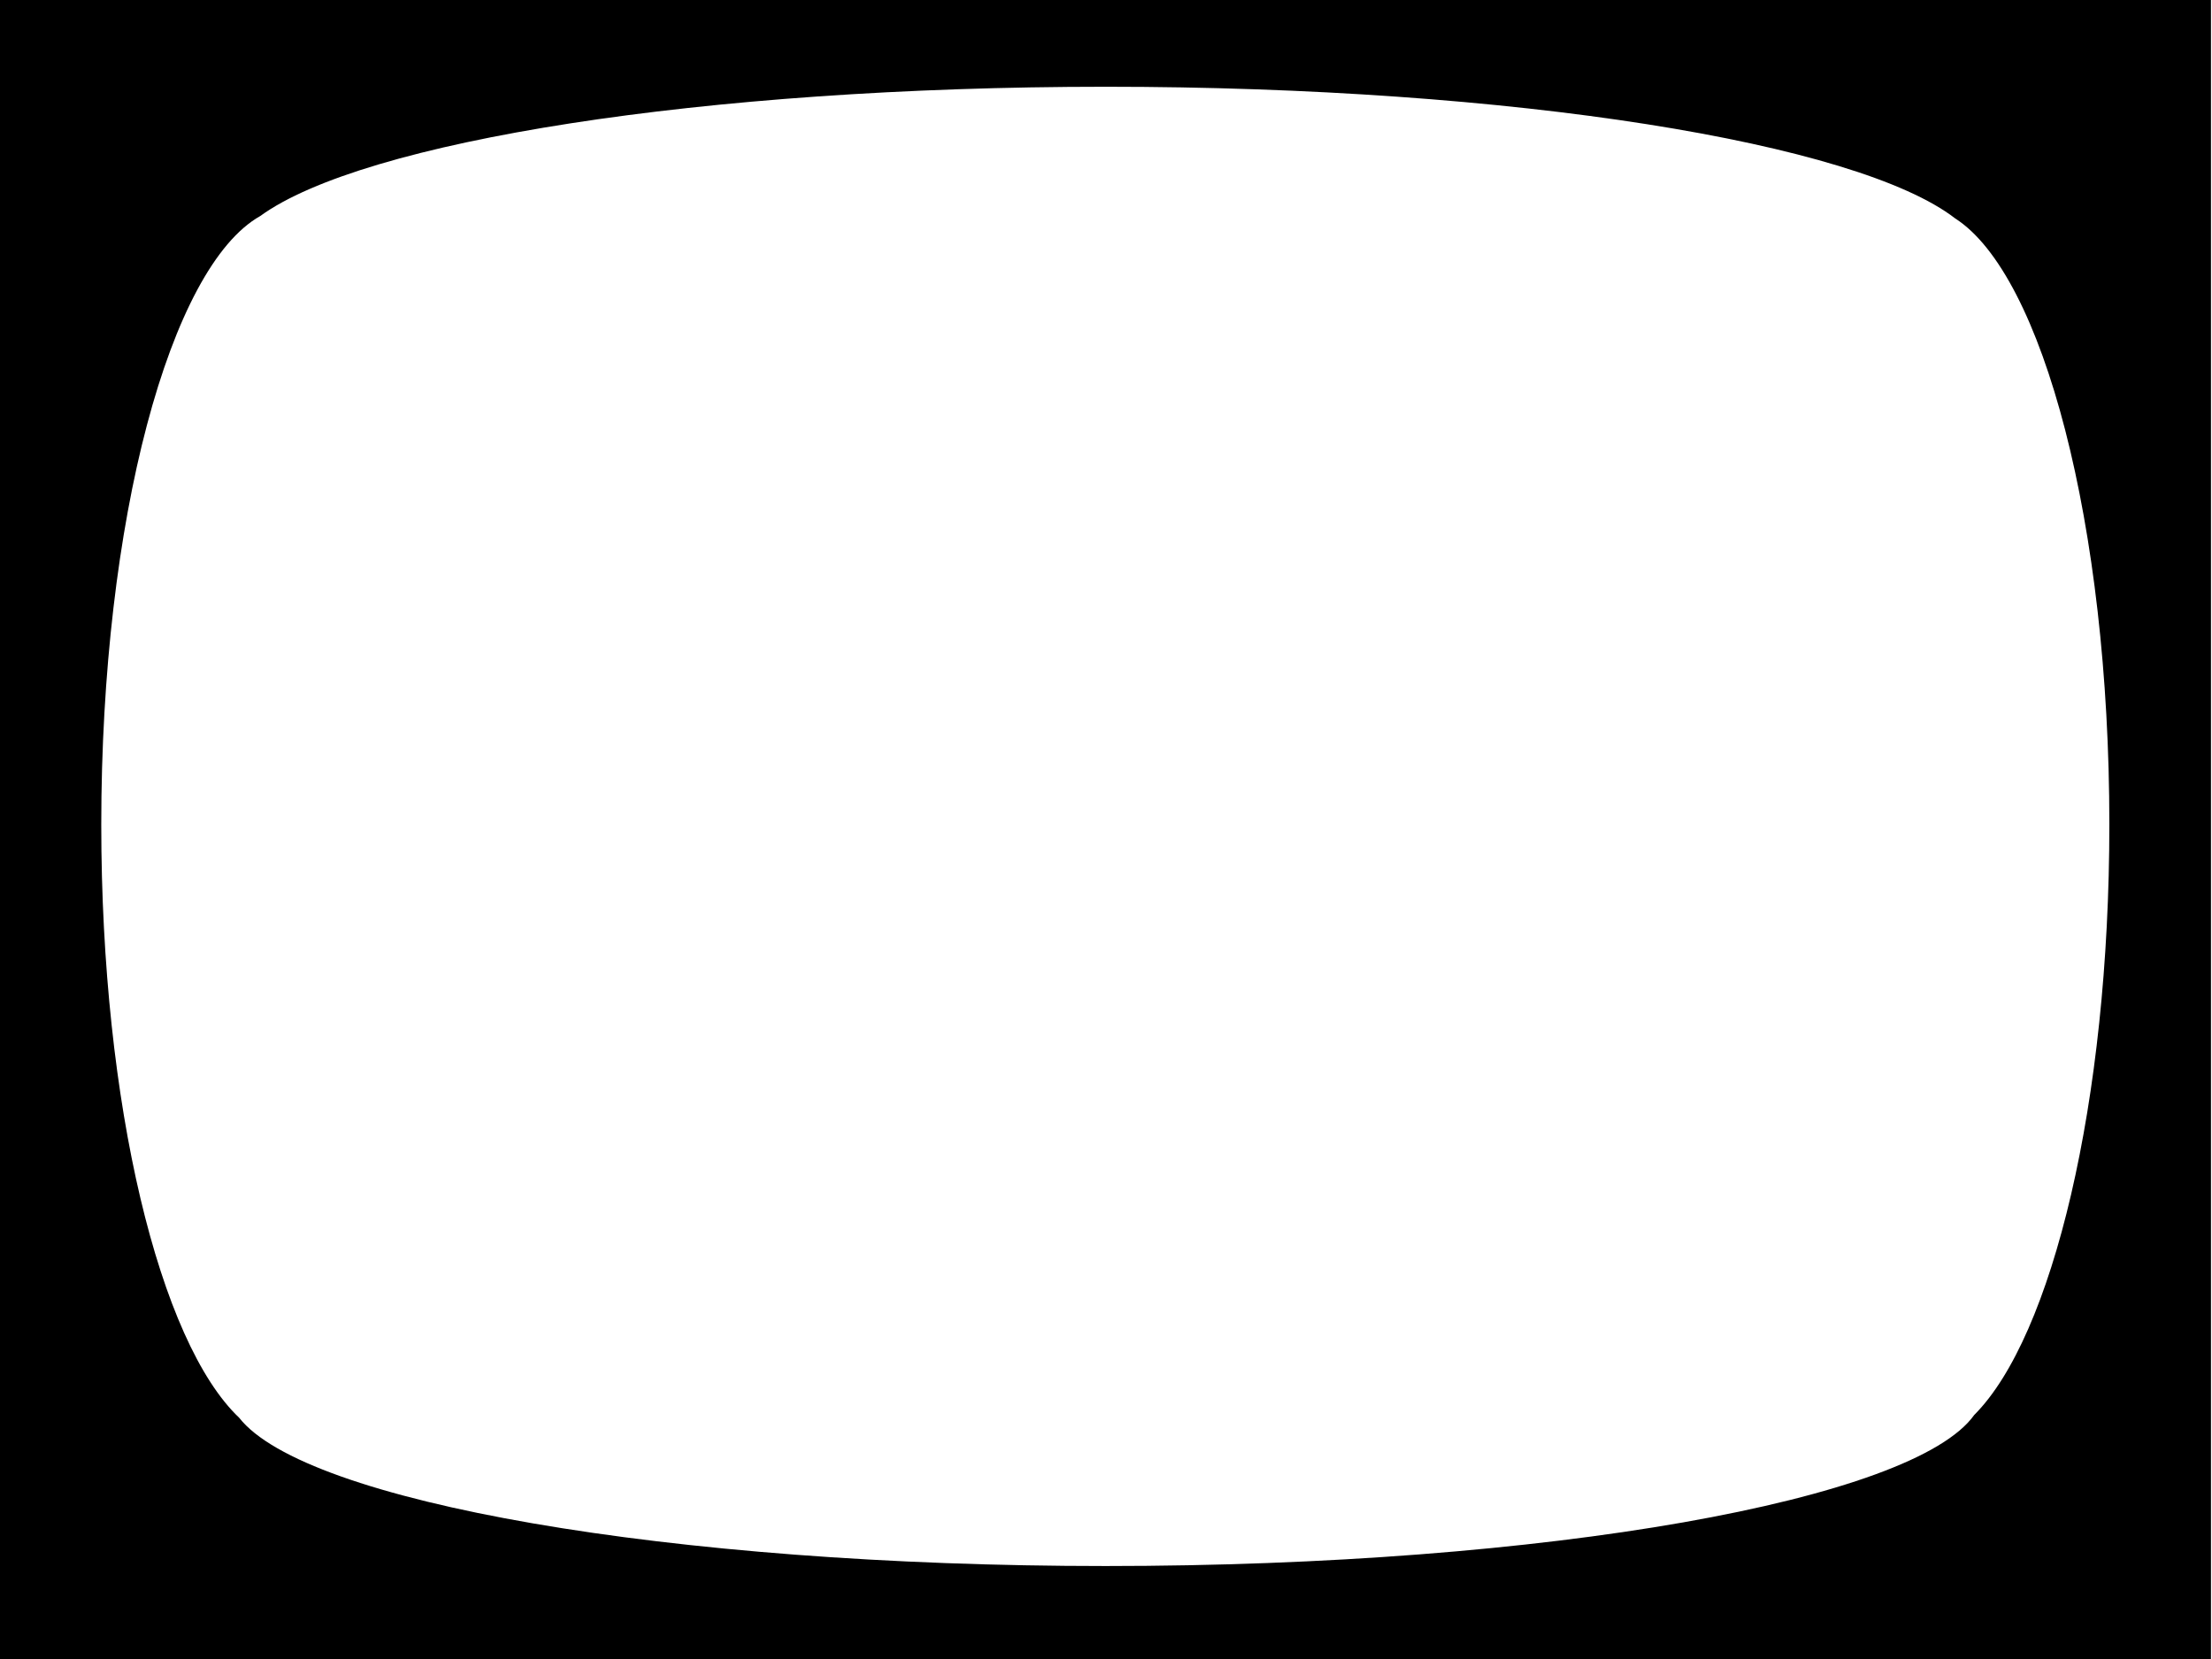 <?xml version="1.0" encoding="utf-8"?>
<!-- Generator: Adobe Illustrator 17.1.0, SVG Export Plug-In . SVG Version: 6.00 Build 0)  -->
<!DOCTYPE svg PUBLIC "-//W3C//DTD SVG 1.1//EN" "http://www.w3.org/Graphics/SVG/1.1/DTD/svg11.dtd">
<svg version="1.1" id="Layer_1" xmlns="http://www.w3.org/2000/svg" xmlns:xlink="http://www.w3.org/1999/xlink" x="0px" y="0px"
	 viewBox="0 0 640 480" enable-background="new 0 0 640 480" xml:space="preserve">
<path d="M0,0v480h639.7V0H0z M571.2,409.4c-17.5,24.6-123.3,43.7-251.3,43.7c-126.6,0-231.7-18.6-250.7-42.9
	c-23-21.8-39.9-90.4-39.9-171.6c0-88.2,19.9-161.4,46-176.1C105,40.9,203.2,25.1,319.9,25.1c118.2,0,217.5,16.2,245.8,38.1
	c25.4,16.3,44.6,88.6,44.6,175.3C610.3,318.9,593.8,386.8,571.2,409.4z"/>
</svg>
